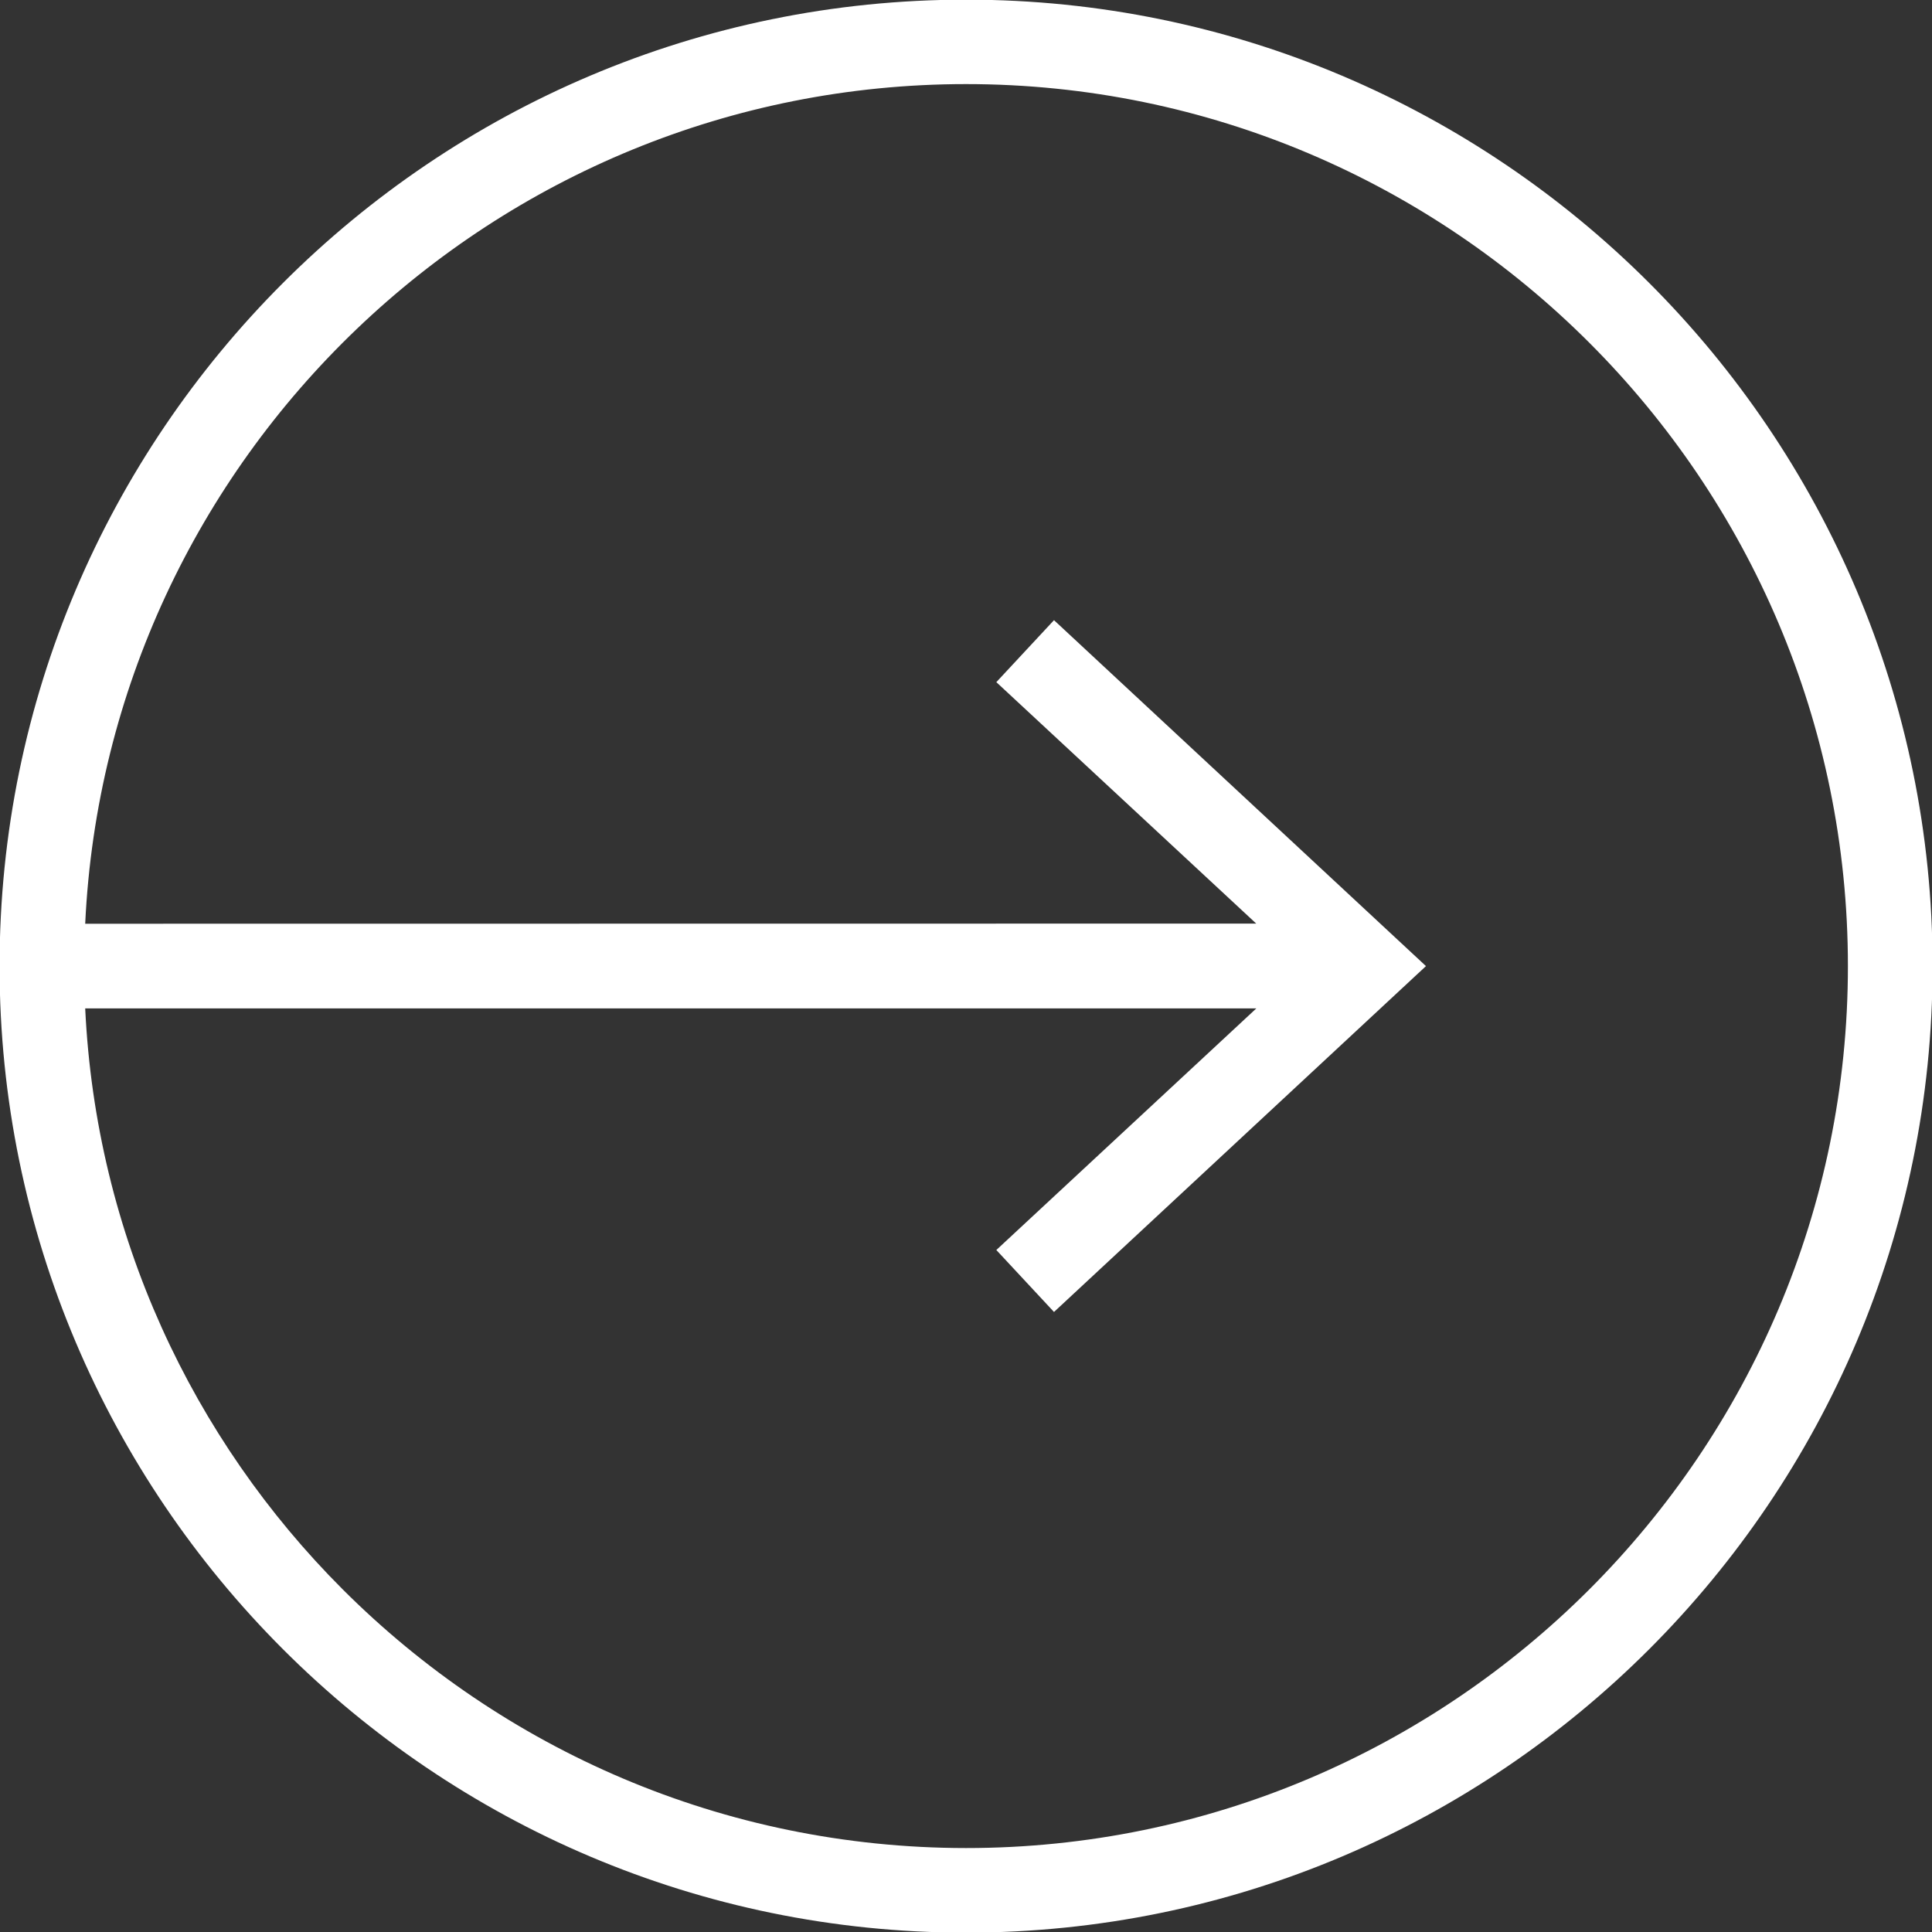 <svg width="40" height="40" viewBox="0 0 40 40" fill="none" xmlns="http://www.w3.org/2000/svg">
<rect x="0" y="0" width="40" height="40" fill="#333333" stroke="none"/>
<path d="M-0.009 20.002C-0.009 31.036 8.967 40.013 20.002 40.013C31.036 40.013 40.012 31.036 40.012 20.002C40.012 14.484 37.769 9.482 34.146 5.859C30.523 2.237 25.521 -0.007 20.004 -0.007C8.967 -0.009 -0.009 8.967 -0.009 20.002ZM19.999 1.741C30.068 1.741 38.259 9.933 38.259 20.002C38.259 30.07 30.068 38.262 19.999 38.262C14.965 38.259 10.401 36.211 7.095 32.906C3.982 29.793 1.986 25.563 1.764 20.878L26.011 20.878L20.628 25.88L21.822 27.163L29.523 20.002L21.822 12.84L20.628 14.123L26.009 19.122L1.764 19.125C2.219 9.462 10.225 1.744 19.999 1.741Z" fill="white"/>
</svg>
